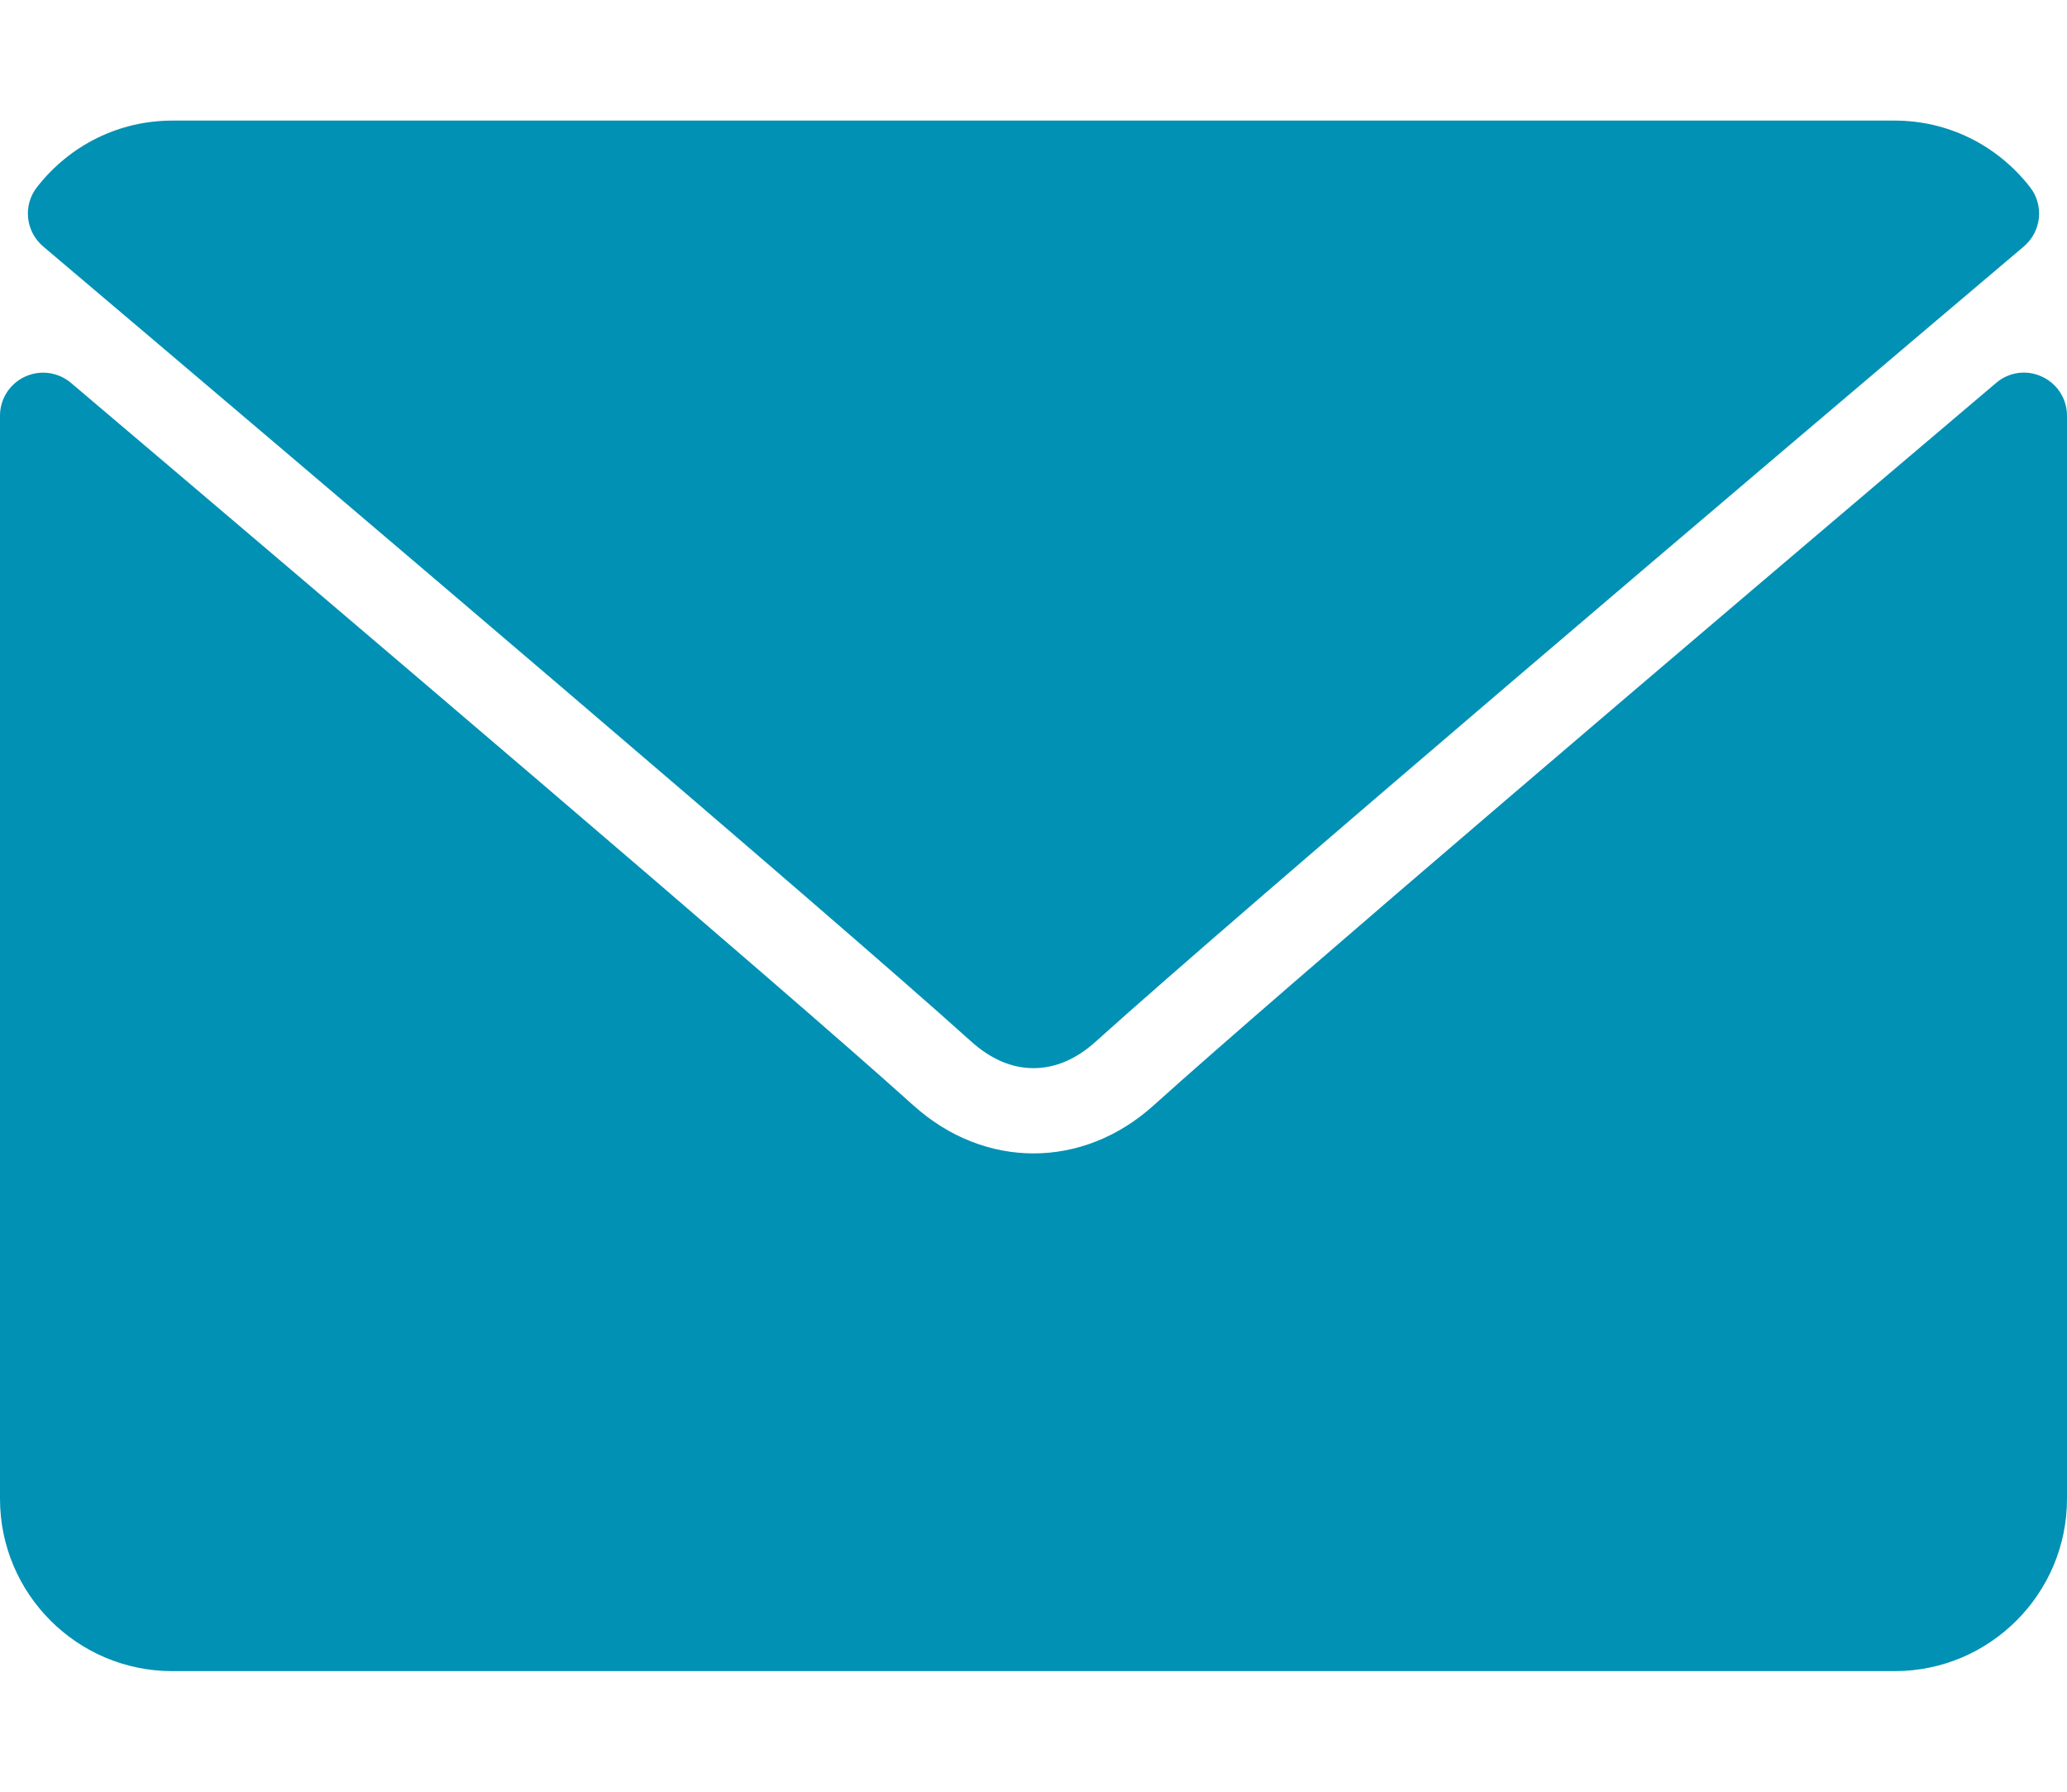 <svg width="15" height="13" viewBox="0 0 15 13" fill="none" xmlns="http://www.w3.org/2000/svg">
<path d="M0.313 1.788C2.372 3.531 5.984 6.599 7.046 7.555C7.189 7.684 7.341 7.75 7.5 7.75C7.658 7.75 7.811 7.685 7.953 7.556C9.016 6.599 12.628 3.531 14.687 1.788C14.815 1.679 14.835 1.489 14.731 1.357C14.491 1.05 14.133 0.875 13.75 0.875H1.25C0.867 0.875 0.509 1.05 0.269 1.357C0.165 1.489 0.185 1.679 0.313 1.788Z" fill="#0191B4"/>
<path d="M14.819 2.733C14.708 2.681 14.578 2.699 14.486 2.778C12.202 4.713 9.289 7.194 8.372 8.02C7.857 8.485 7.143 8.485 6.627 8.019C5.65 7.139 2.378 4.357 0.515 2.778C0.422 2.699 0.291 2.682 0.181 2.733C0.071 2.784 0 2.894 0 3.016V10.875C0 11.564 0.561 12.125 1.25 12.125H13.75C14.439 12.125 15 11.564 15 10.875V3.016C15 2.894 14.929 2.784 14.819 2.733Z" fill="#0191B4"/>
</svg>
